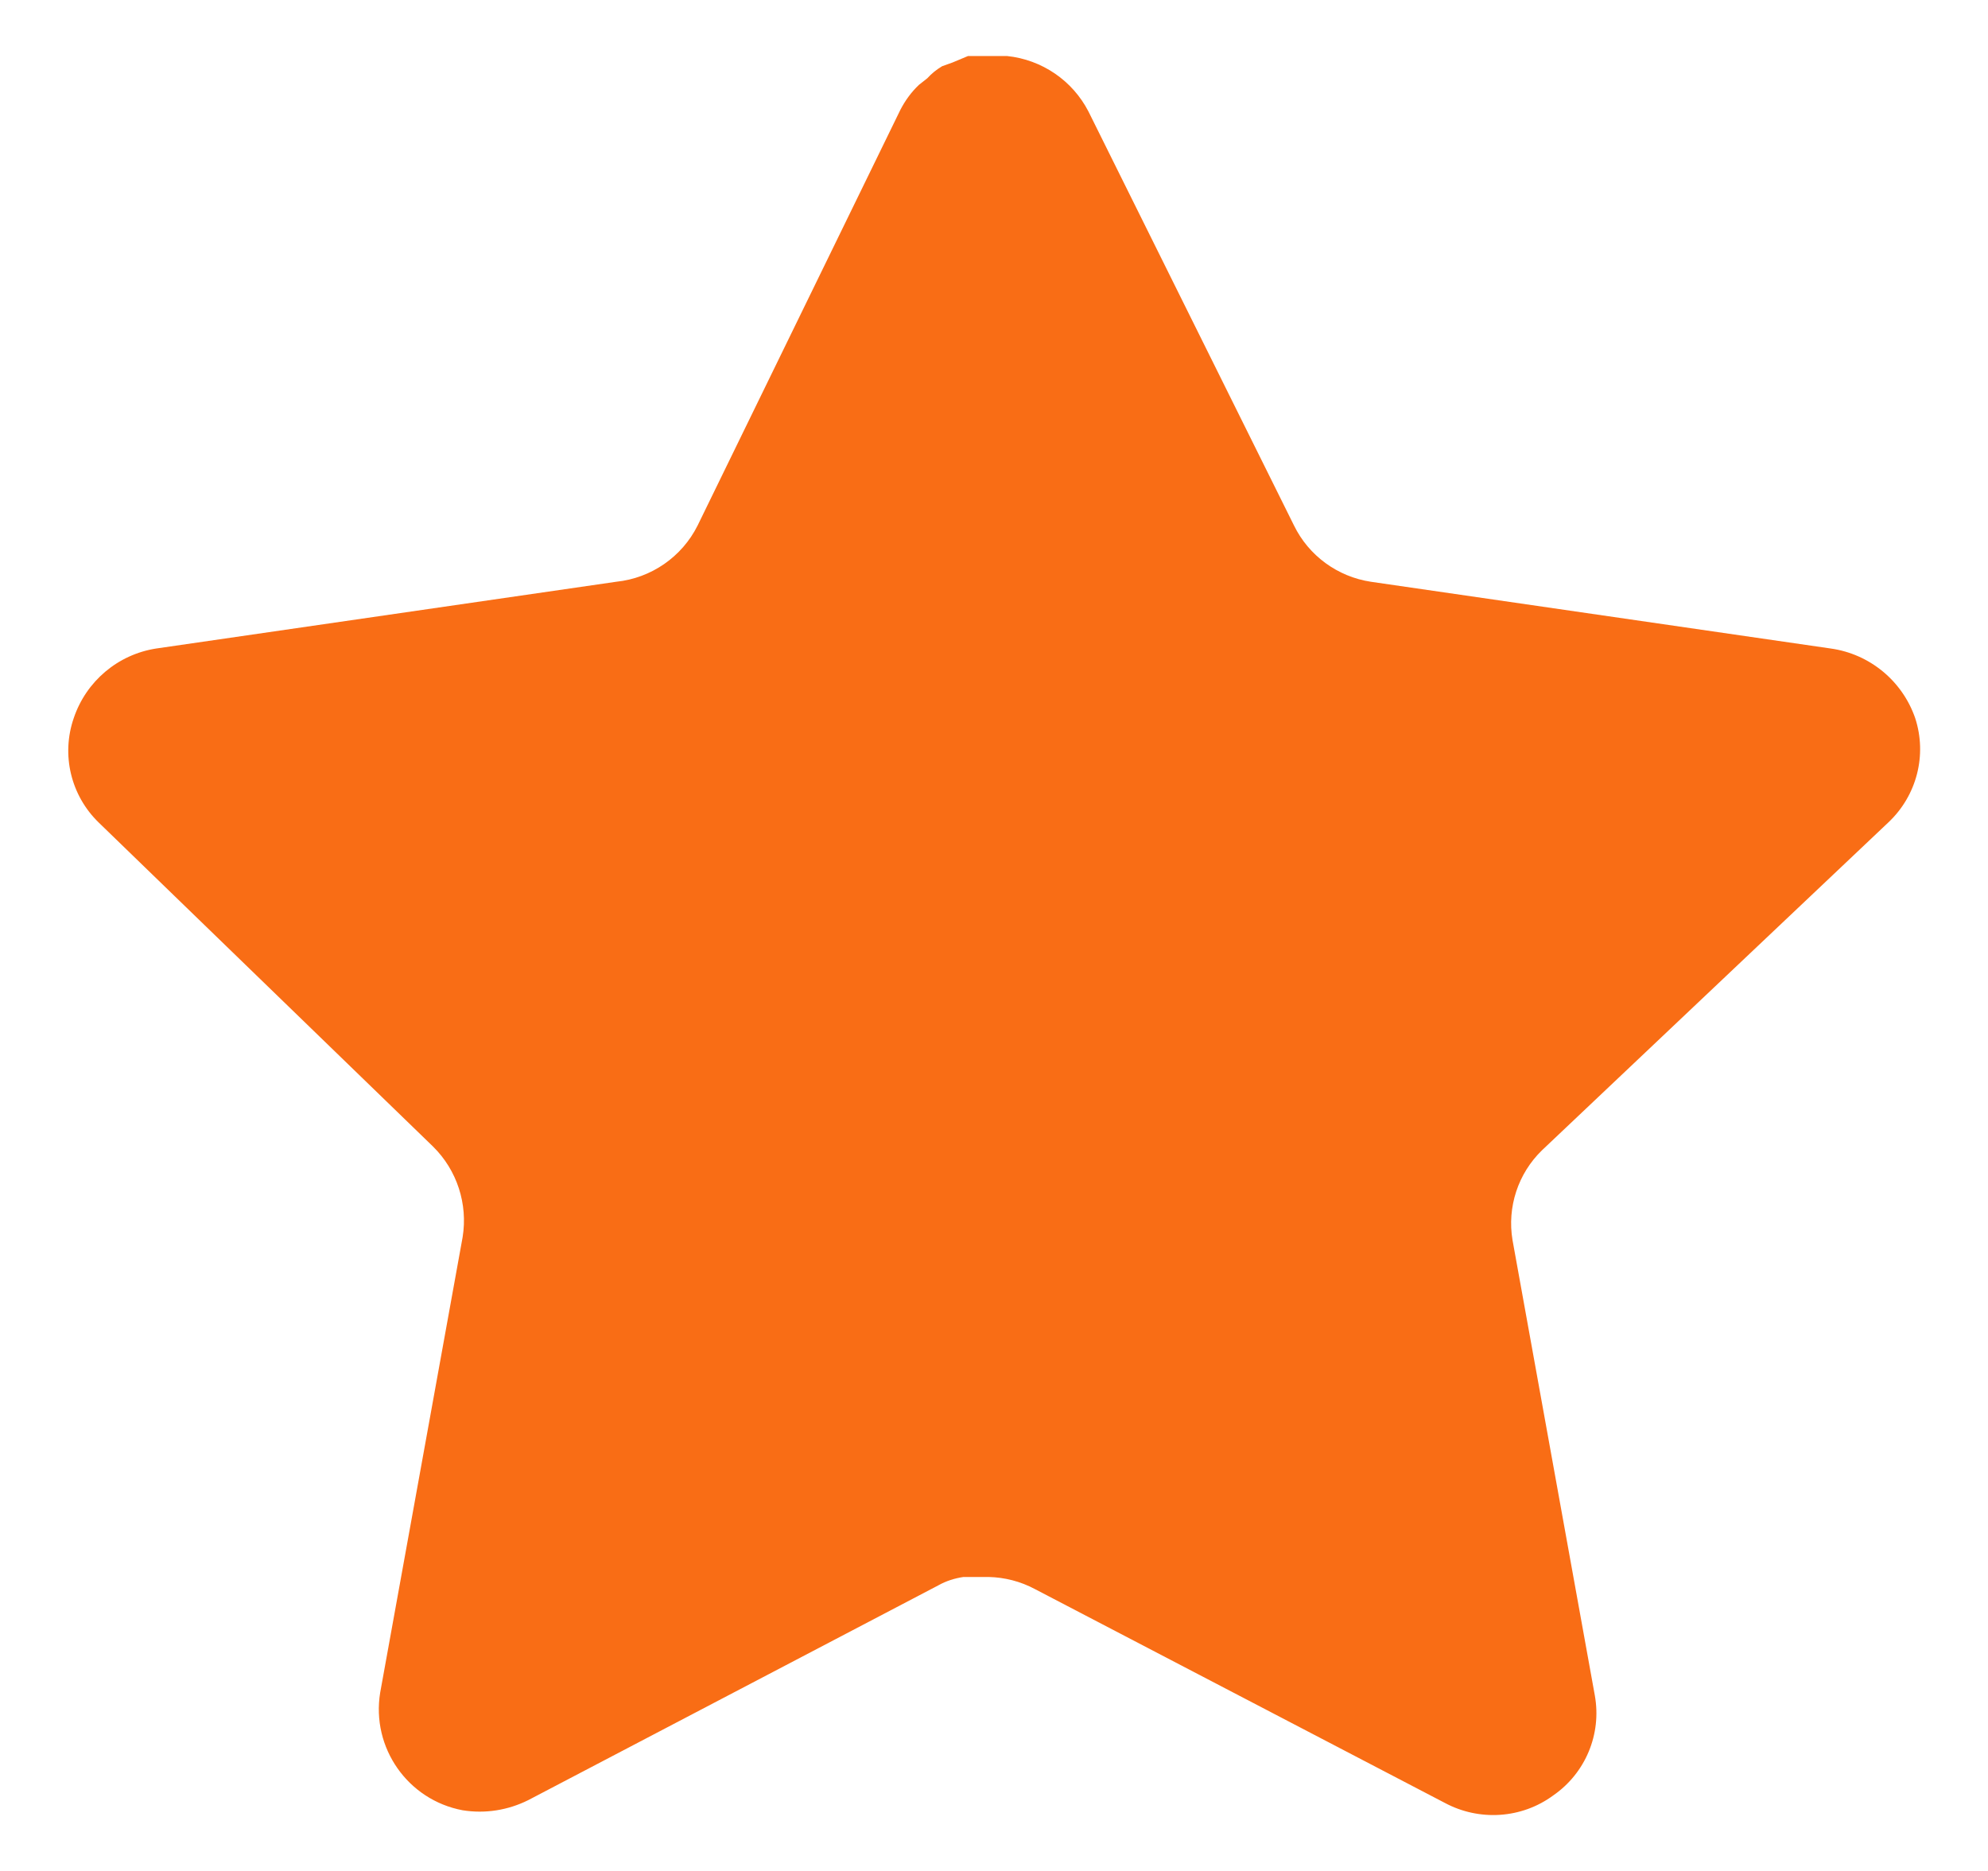<svg width="17" height="16" viewBox="0 0 17 16" fill="none" xmlns="http://www.w3.org/2000/svg">
<path d="M13.186 9.837C12.981 10.036 12.887 10.323 12.934 10.605L13.638 14.5C13.697 14.83 13.558 15.164 13.281 15.355C13.011 15.553 12.65 15.576 12.355 15.418L8.849 13.589C8.727 13.524 8.592 13.489 8.453 13.486H8.239C8.164 13.497 8.091 13.52 8.025 13.557L4.518 15.394C4.344 15.481 4.148 15.512 3.956 15.481C3.487 15.393 3.174 14.946 3.251 14.475L3.956 10.58C4.002 10.296 3.908 10.007 3.703 9.805L0.844 7.034C0.605 6.802 0.522 6.454 0.631 6.14C0.737 5.826 1.008 5.597 1.335 5.546L5.27 4.975C5.569 4.944 5.832 4.762 5.966 4.493L7.7 0.938C7.741 0.859 7.794 0.786 7.859 0.725L7.93 0.669C7.967 0.628 8.01 0.594 8.057 0.566L8.144 0.535L8.278 0.479H8.611C8.909 0.51 9.171 0.688 9.308 0.954L11.065 4.493C11.191 4.752 11.438 4.932 11.722 4.975L15.656 5.546C15.989 5.593 16.267 5.823 16.377 6.14C16.481 6.457 16.391 6.805 16.147 7.034L13.186 9.837Z" fill="#F96D15"/>
</svg>
